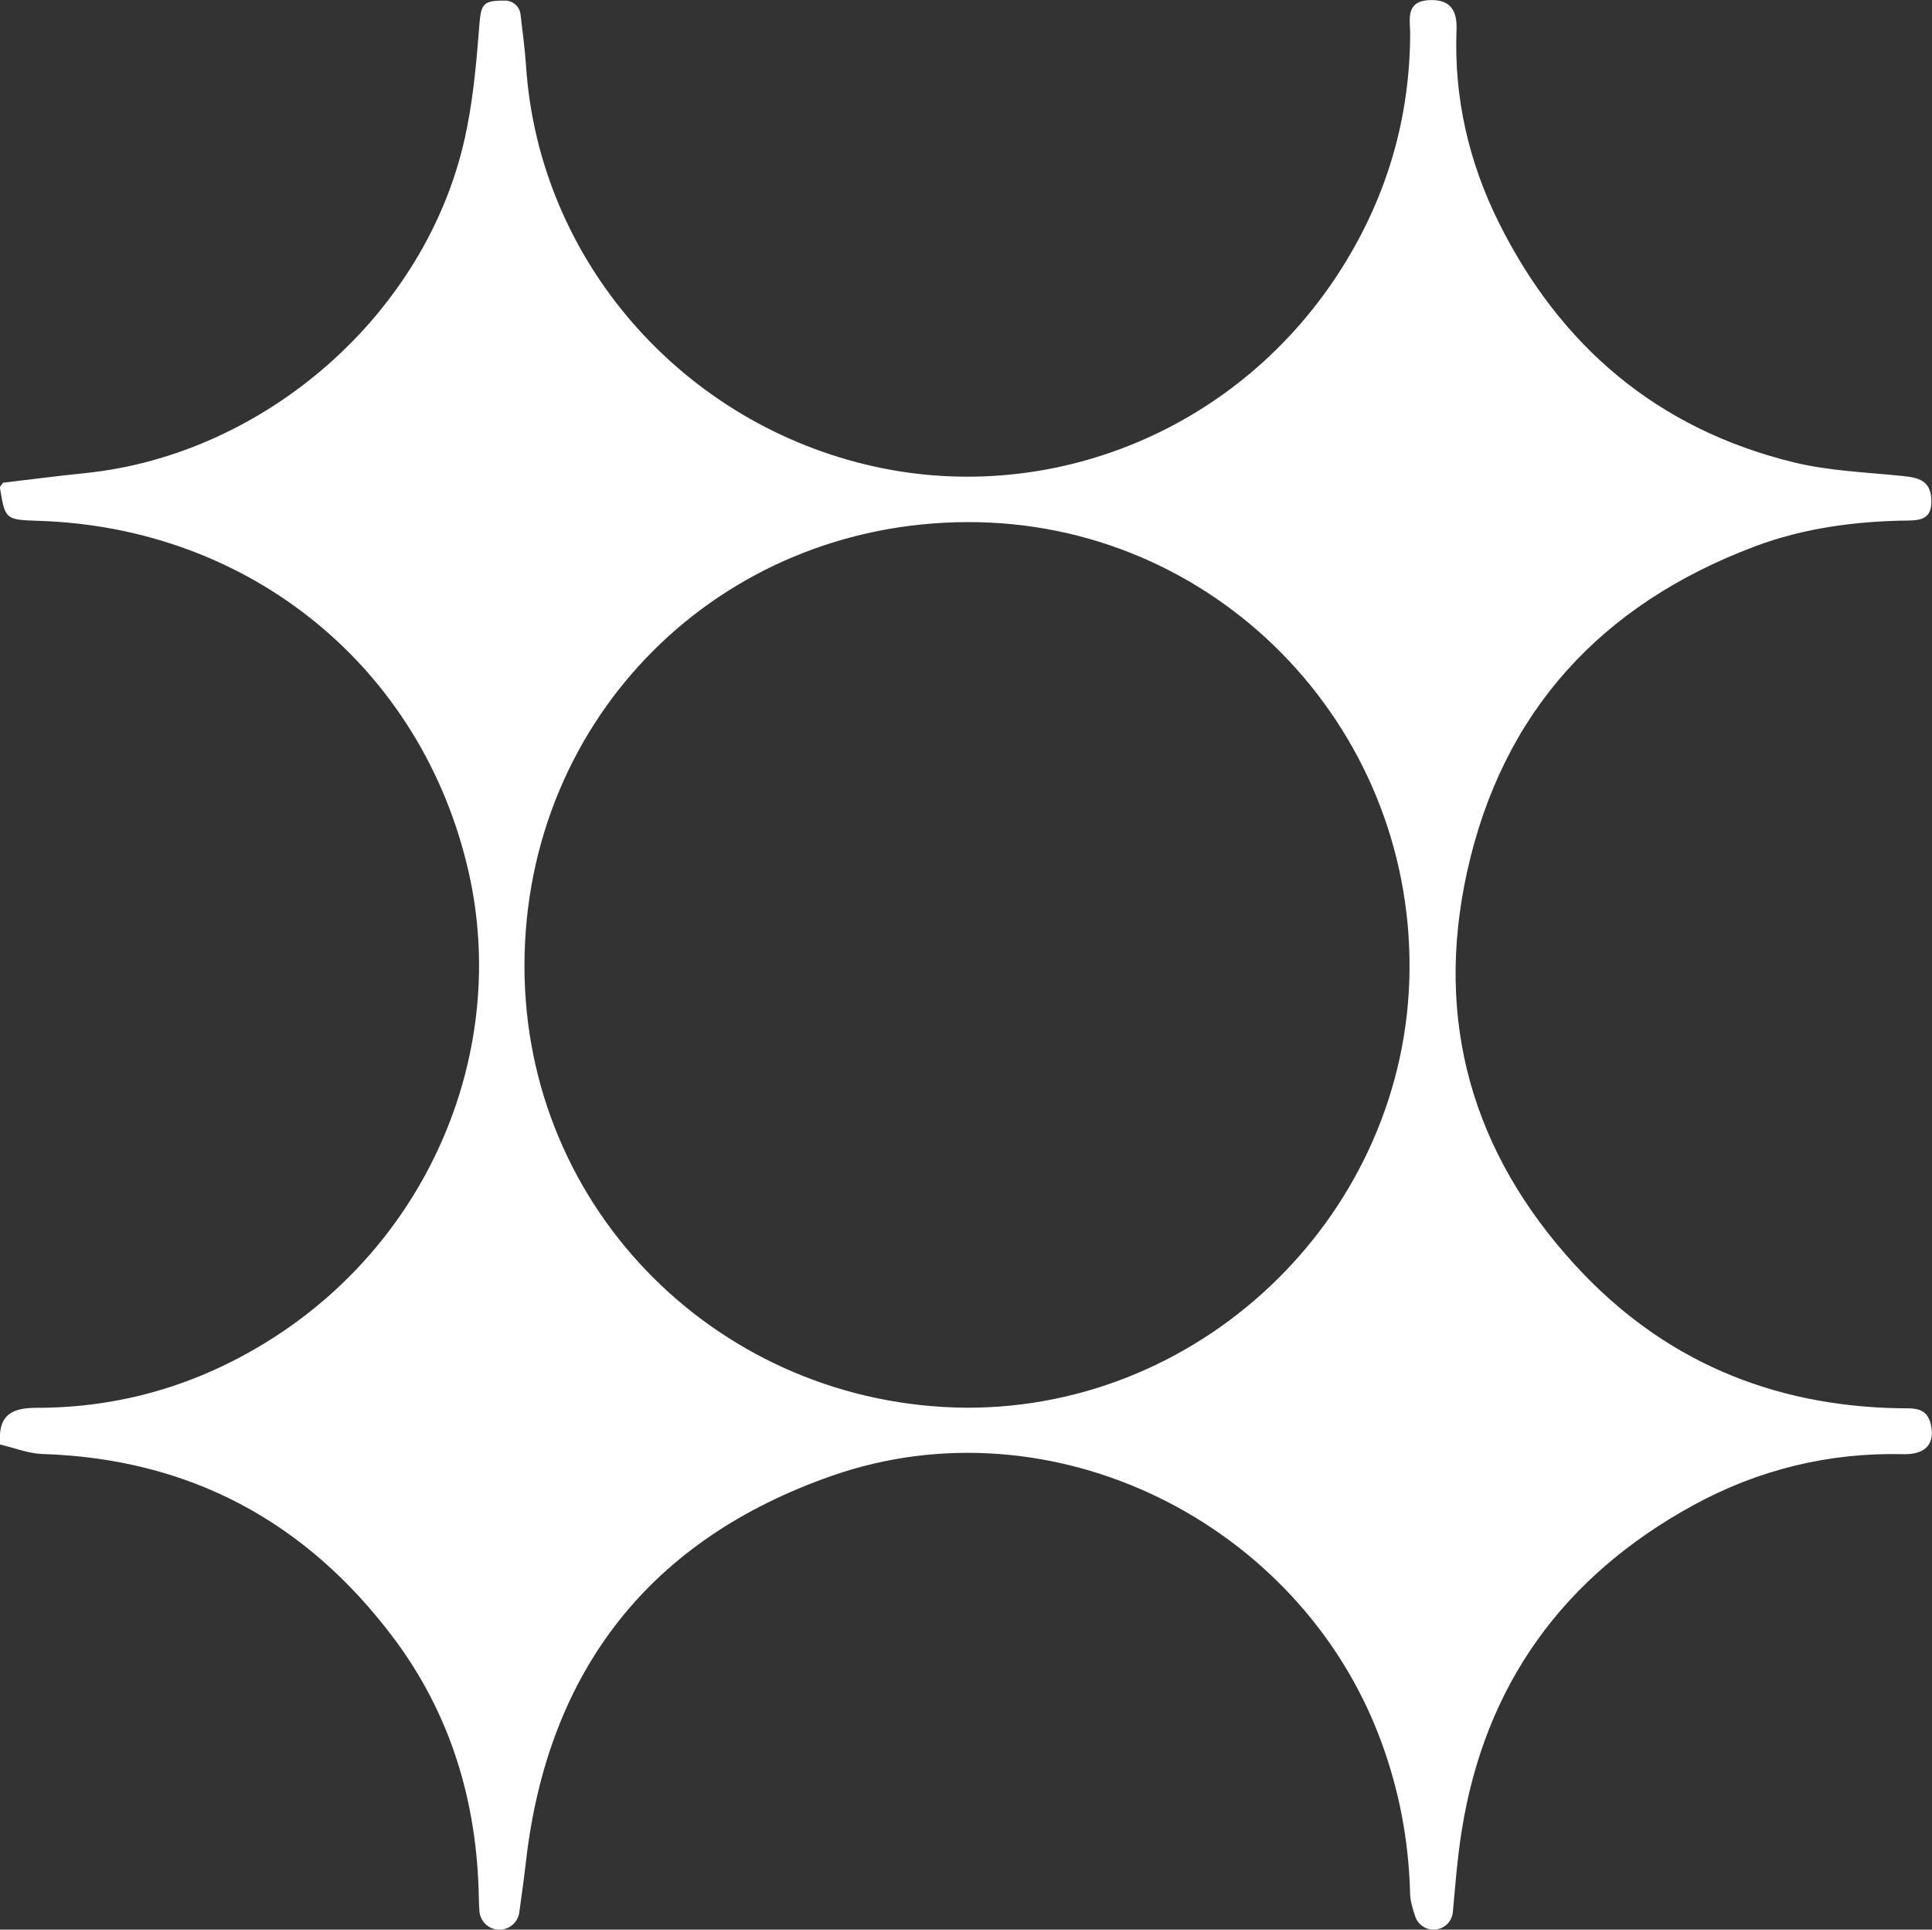 <?xml version="1.0" encoding="UTF-8"?>
<svg id="Layer_1" data-name="Layer 1" xmlns="http://www.w3.org/2000/svg" viewBox="0 0 425.14 424.55">
  <rect x="0" y="0" width="425.14" height="424.55" fill="#333333" stroke="none"/>
  <defs>
    <style>
      .cls-1 {
        stroke-width: 0px;
      }
    </style>
  </defs>
  <path fill="#fff" class="cls-1" d="M.7,106.2c6-.71,11.99-1.49,17.99-2.1,39.68-4.05,74.98-34.98,83.59-73.69,1.68-7.53,2.44-15.31,3.05-23.02.51-6.39.36-7.3,5.83-7.26,1.73.01,3.18,1.31,3.38,3.03.46,3.8.97,7.66,1.23,11.53,2.91,42.75,34.48,78.71,76.8,87.99,38.84,8.52,80.4-8.02,102.93-44.06,9.79-15.67,14.76-32.77,14.81-51.31,0-2.96-1.11-7.09,4.31-7.29,4.82-.18,6.05,2.63,5.89,6.59-.58,14.9,2.71,29.07,9.26,42.26,13.57,27.33,35.02,45.53,64.9,52.84,7.79,1.91,16,2.19,24.03,3.02,3.46.36,6.17.95,6.3,5.3.11,3.66-1.71,4.45-4.89,4.49-11.65.13-23.15,1.62-34.09,5.75-33.66,12.71-55.43,36.3-63.2,71.61-7.19,32.7,1.14,61.7,23.72,86.38,19.14,20.93,43.22,31.11,71.5,31.58,2.8.05,5.88-.39,6.8,3.4,1.05,4.31-1.02,6.82-5.95,6.7-16.46-.4-31.97,3.4-46.31,11.25-28.54,15.63-45.88,39.46-50.96,71.79-.92,5.86-1.38,11.79-1.92,17.71-.2,2.19-2.04,3.86-4.24,3.86h0c-1.83,0-3.46-1.17-4.04-2.91s-1.08-3.37-1.13-5.07c-.29-11.53-2.37-22.6-6.38-33.47-17.82-48.28-72.49-75.31-120.86-58.4-39.84,13.92-62.44,42.55-67.3,84.76-.43,3.77-.96,7.53-1.48,11.29-.3,2.18-2.17,3.81-4.37,3.81h0c-2.34,0-4.27-1.82-4.41-4.15-.06-.92-.1-1.85-.12-2.77-.35-21.07-6.12-40.45-18.84-57.36-19.27-25.61-44.9-39.34-77.16-40.38-3.15-.1-6.26-1.37-9.39-2.09,0-.33,0-.67,0-1-.19-5.65,2.89-7.07,8.07-7.07,18.29,0,35.25-4.94,50.83-14.61,36.14-22.41,53-64.53,44.27-103.16-10.2-45.13-48.12-75.85-94.44-77.37-7.61-.25-7.56-.25-8.75-7.45l.7-.93ZM212.47,309.72c53.05.25,97.21-43.4,97.7-96.27.51-54.27-43.04-98.74-97.29-98.58-54.55.16-97.36,42.87-97.47,97.45-.11,54.23,43.48,96.88,97.06,97.4Z"/>
</svg>